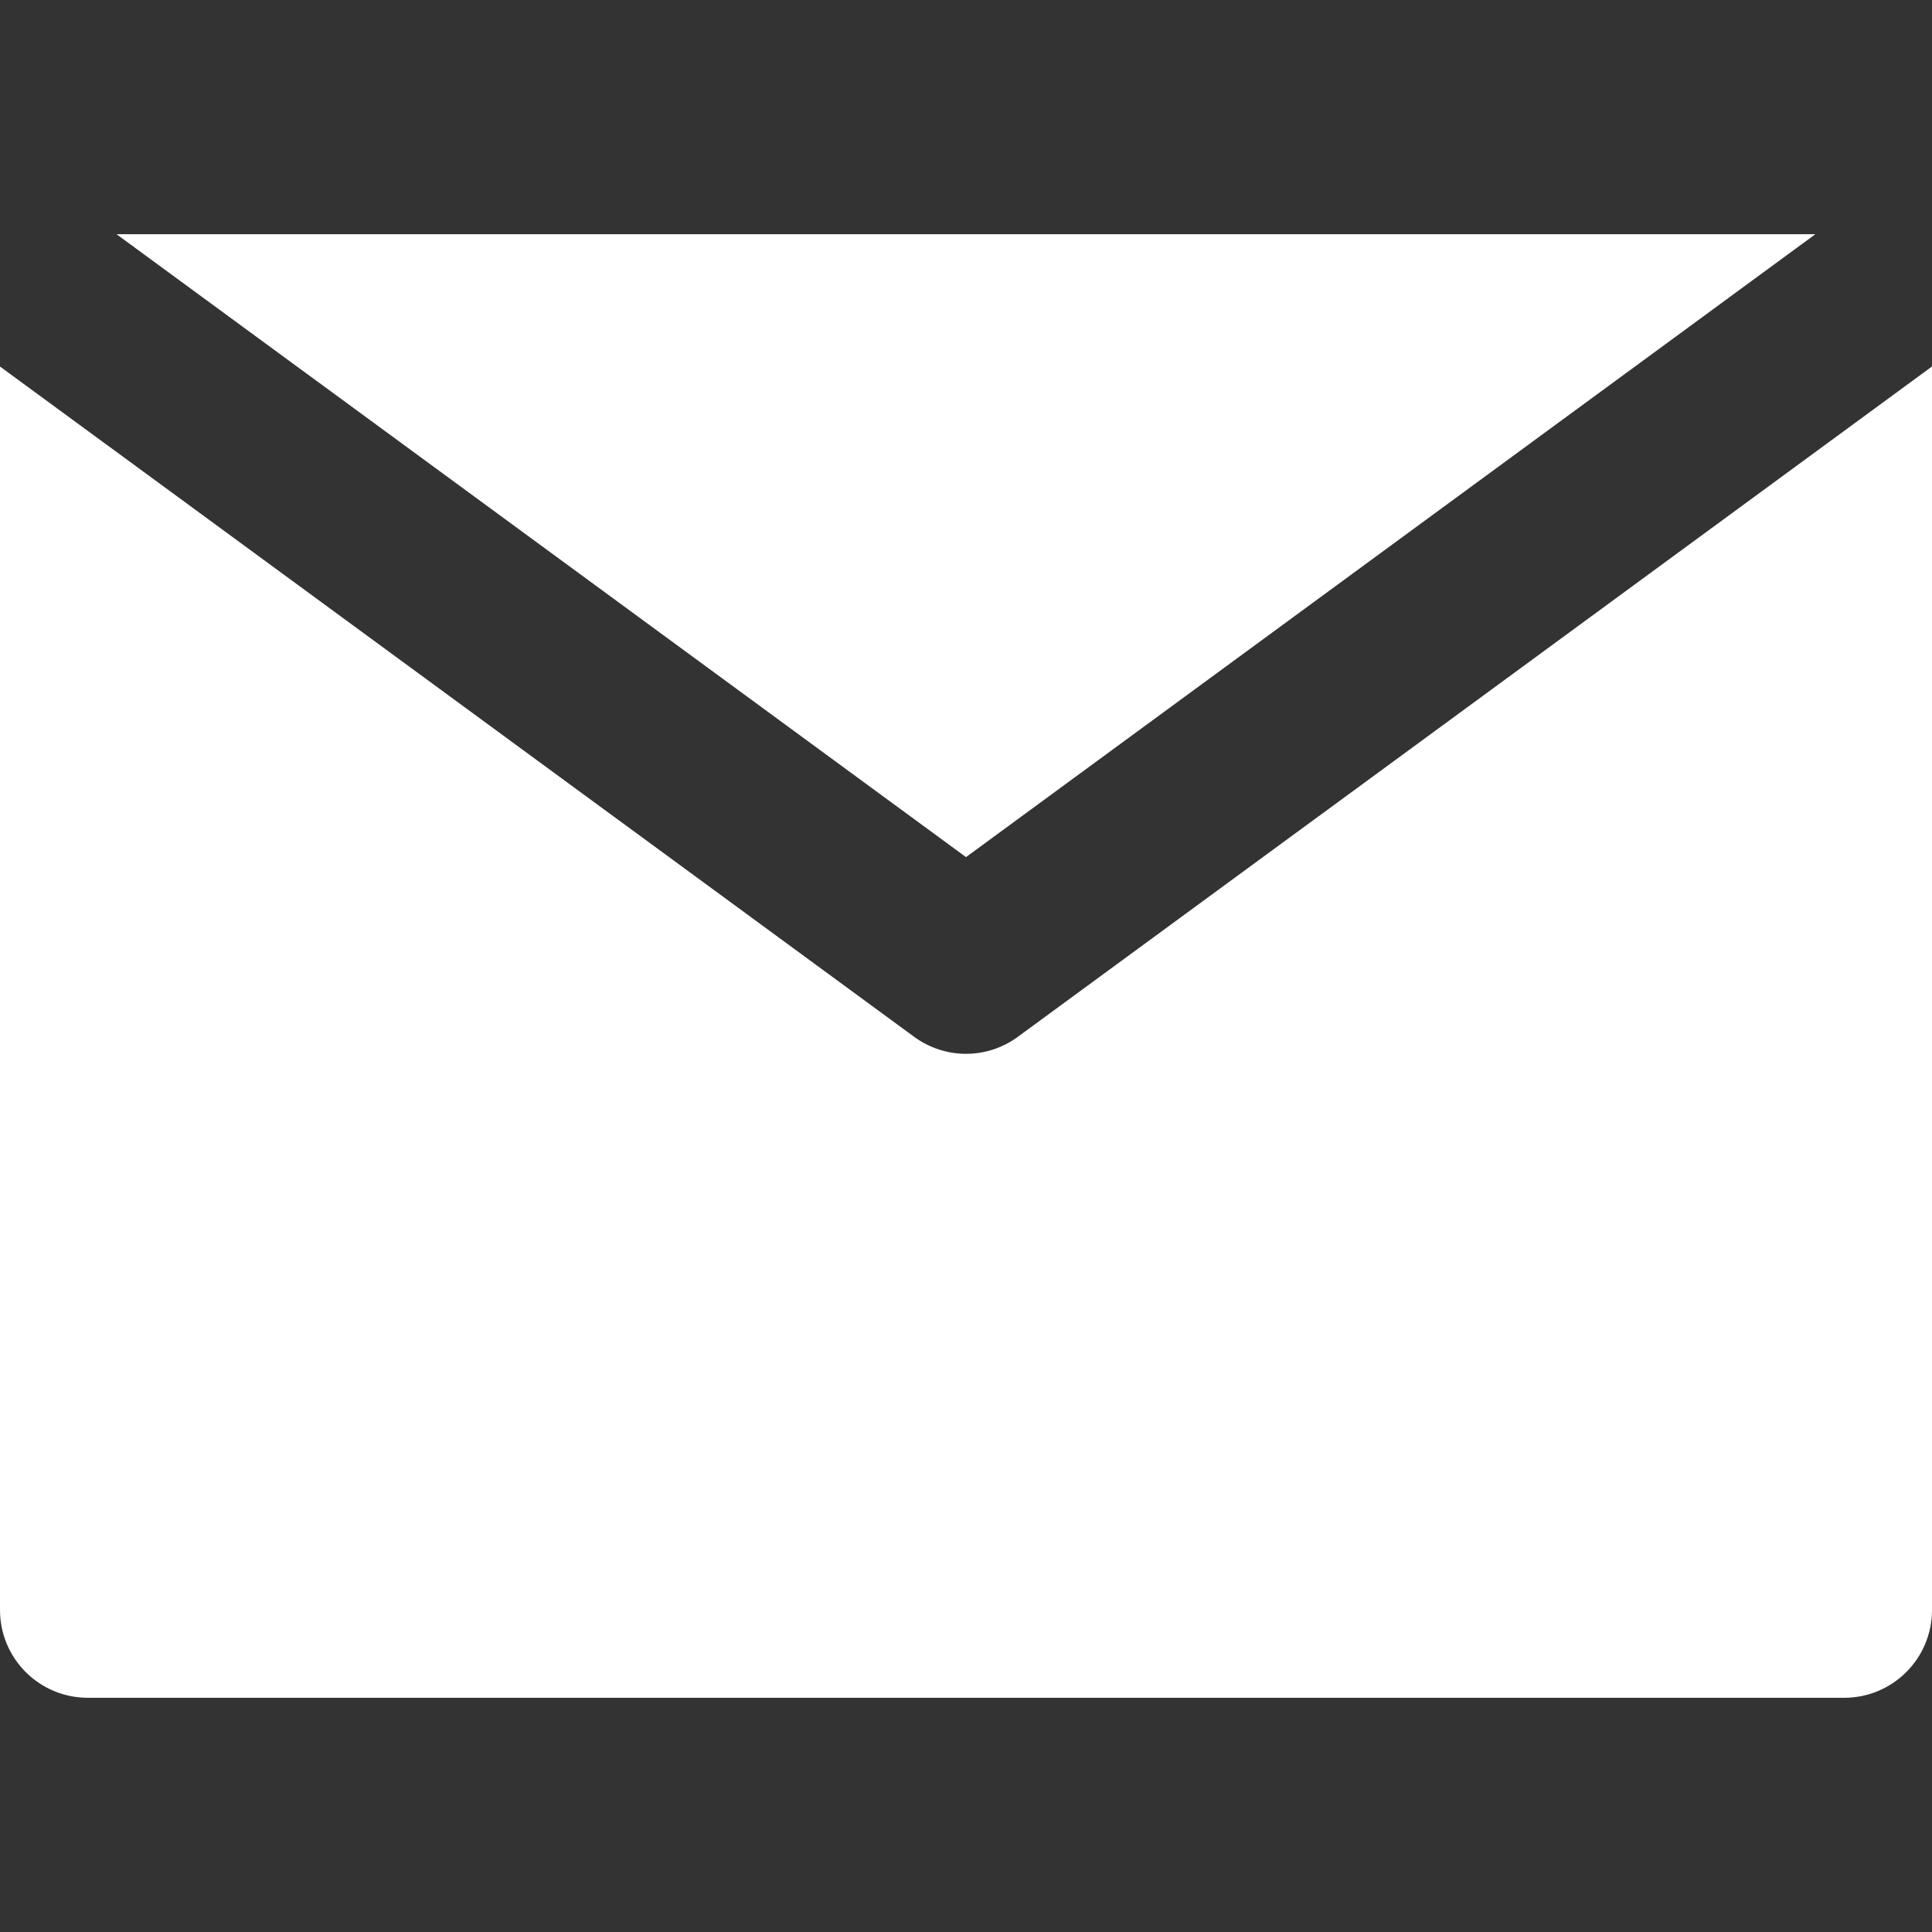 <svg width="22" height="22" viewBox="0 0 22 22" fill="none" xmlns="http://www.w3.org/2000/svg">
<rect x="0" y="0" width="22" height="22" fill="#333333" stroke="none"/>
<path d="M11.591 11.806C11.415 11.935 11.208 12 11 12C10.792 12 10.585 11.935 10.409 11.806L2 5.64L6.66665e-05 4.174L0 18.333C6.66665e-05 18.886 0.448 19.333 1 19.333L21 19.333C21.552 19.333 22 18.886 22 18.333V4.173L20 5.64L11.591 11.806Z" fill="white"/>
<path d="M11 9.76L20.672 2.667L1.327 2.667L11 9.76Z" fill="white"/>
</svg>
